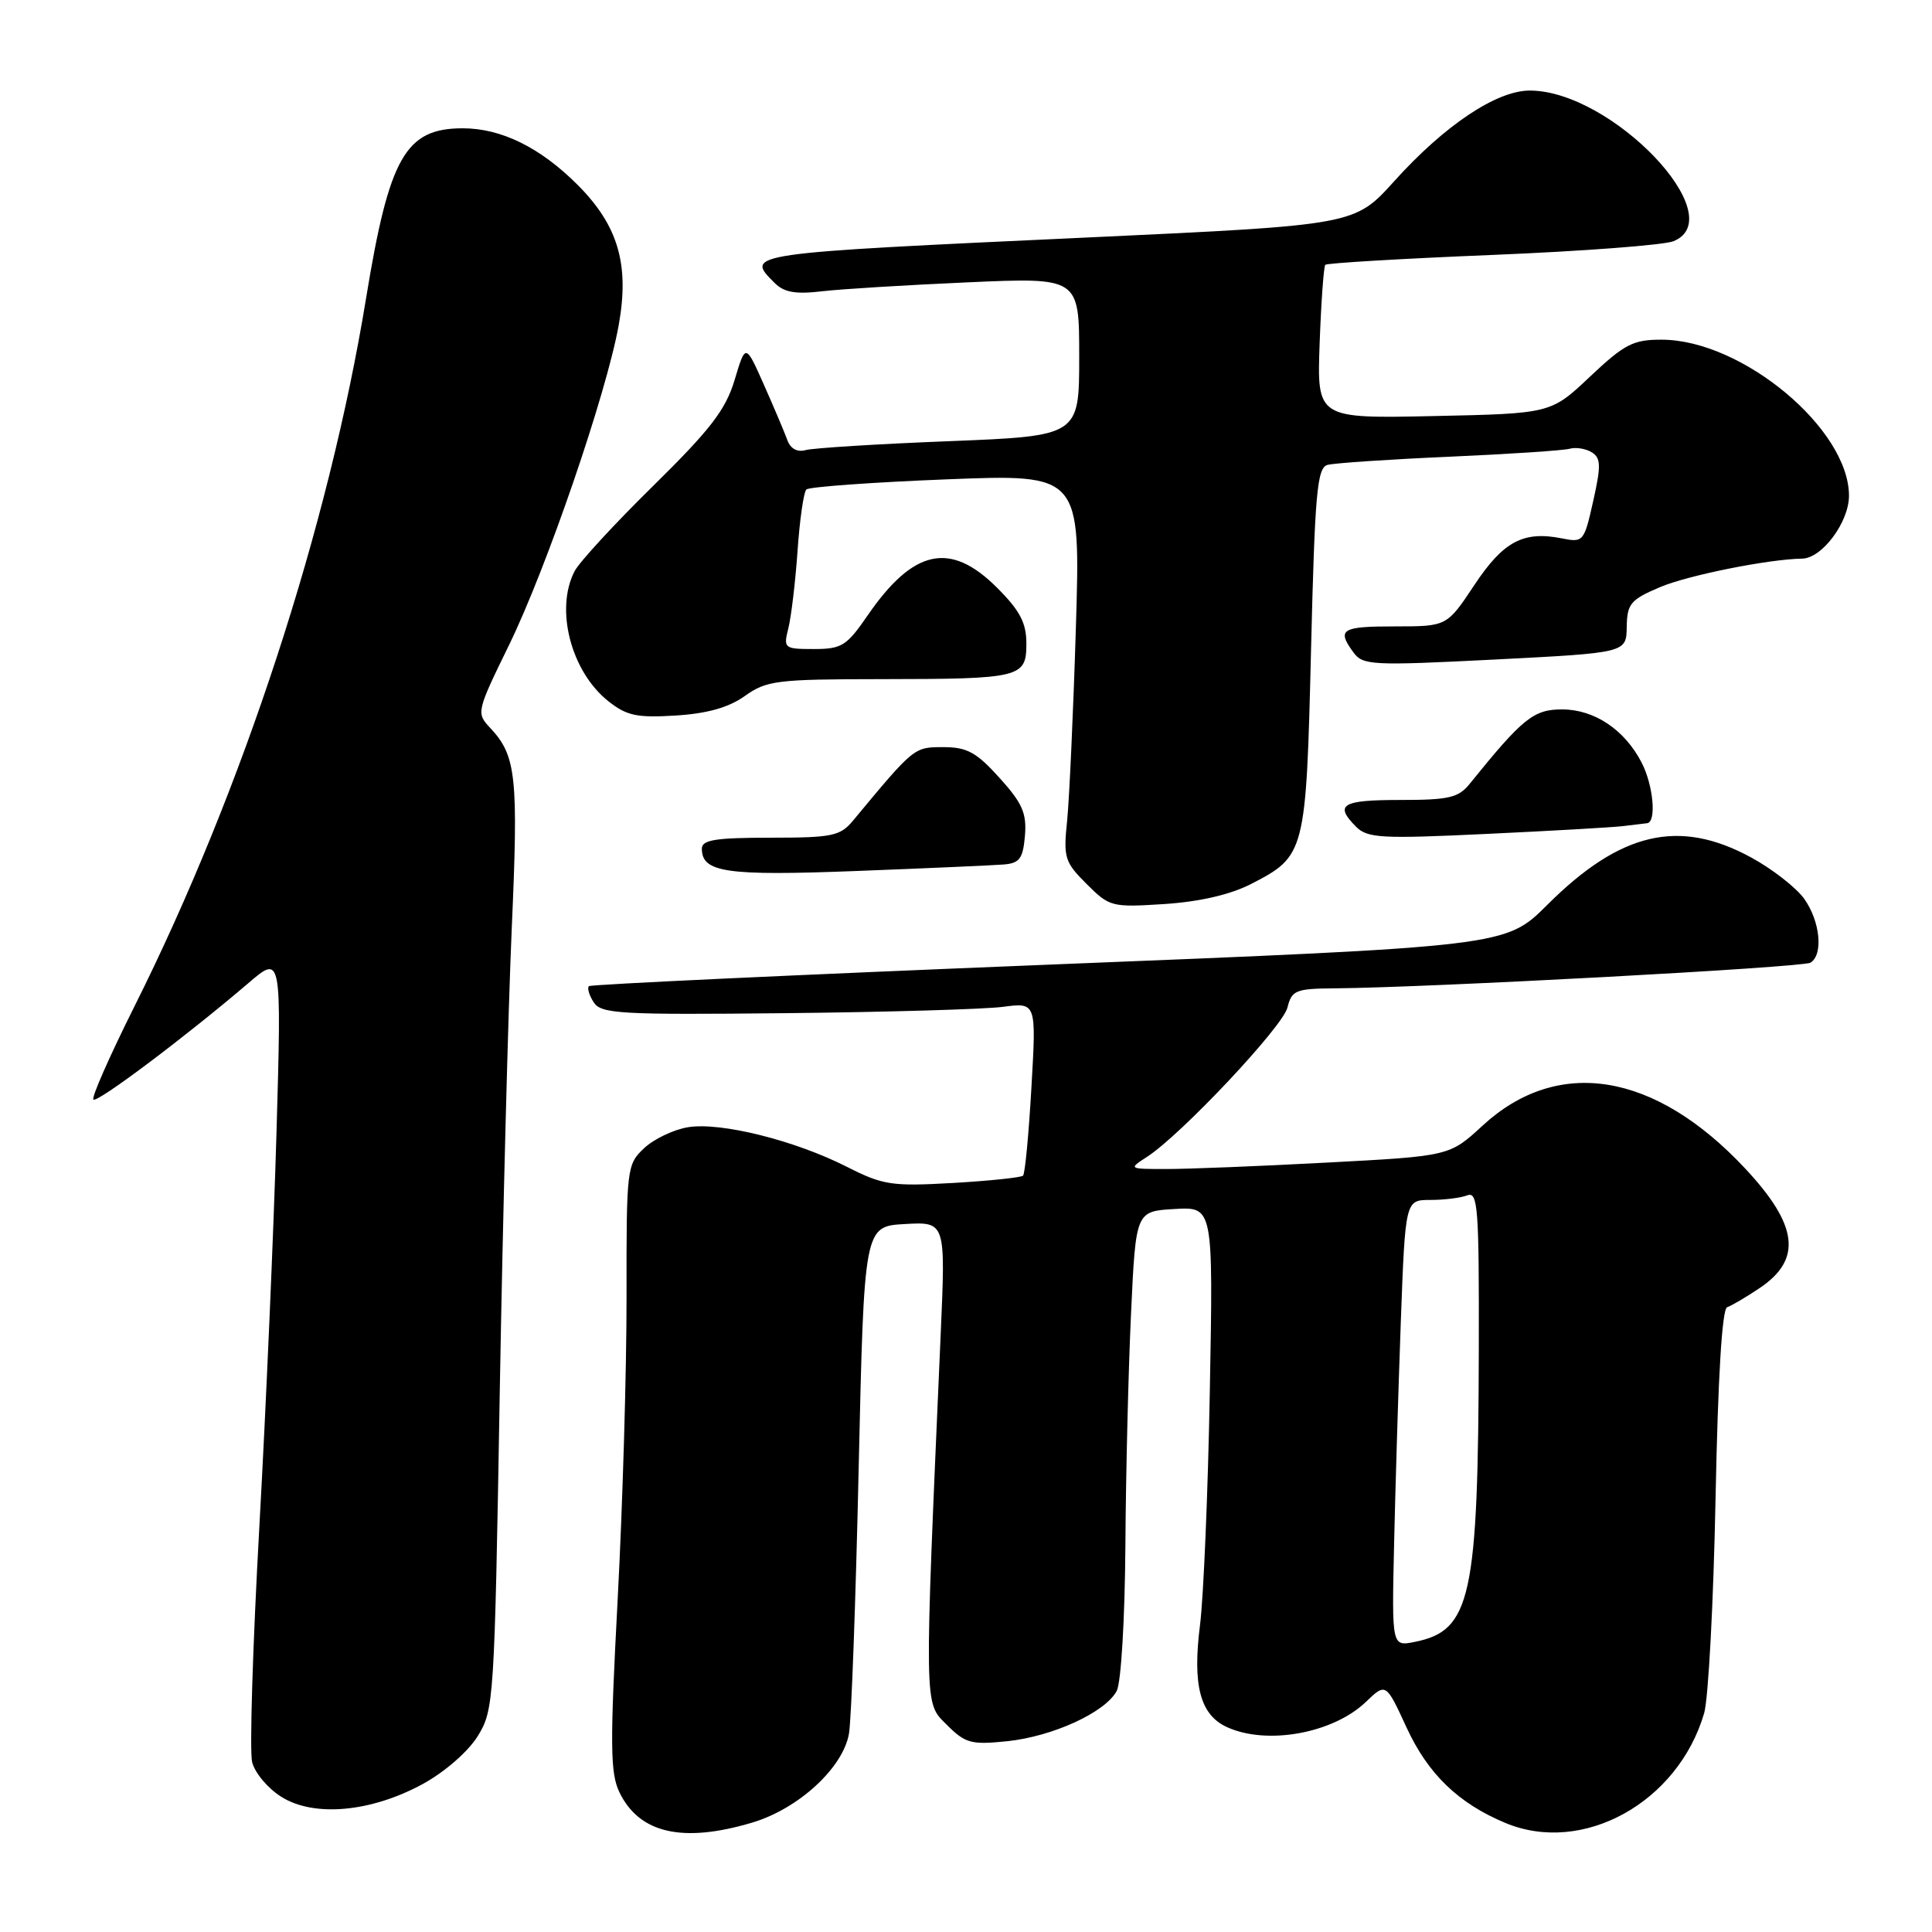 <?xml version="1.0" encoding="UTF-8" standalone="no"?>
<!DOCTYPE svg PUBLIC "-//W3C//DTD SVG 1.1//EN" "http://www.w3.org/Graphics/SVG/1.1/DTD/svg11.dtd" >
<svg xmlns="http://www.w3.org/2000/svg" xmlns:xlink="http://www.w3.org/1999/xlink" version="1.1" viewBox="0 0 256 256">
 <g >
 <path fill="currentColor"
d=" M 99.65 241.51 C 105.78 239.69 111.68 234.28 112.49 229.74 C 112.81 227.96 113.39 212.10 113.78 194.50 C 114.50 162.50 114.50 162.50 119.90 162.19 C 125.30 161.89 125.30 161.89 124.65 176.69 C 122.45 226.94 122.43 225.52 125.44 228.53 C 127.92 231.01 128.67 231.21 133.46 230.72 C 139.49 230.09 146.44 226.91 147.97 224.06 C 148.55 222.97 149.05 214.57 149.12 204.82 C 149.18 195.29 149.52 181.43 149.87 174.00 C 150.50 160.50 150.50 160.50 155.63 160.20 C 160.76 159.90 160.76 159.90 160.31 184.20 C 160.07 197.57 159.48 211.57 159.01 215.31 C 157.99 223.34 159.03 227.24 162.60 228.86 C 167.89 231.27 176.64 229.68 180.99 225.51 C 183.64 222.97 183.64 222.97 186.38 228.91 C 189.22 235.07 193.24 238.95 199.47 241.55 C 209.71 245.83 222.35 238.85 225.81 227.00 C 226.37 225.07 227.05 212.26 227.32 198.53 C 227.64 182.45 228.18 173.44 228.86 173.21 C 229.43 173.02 231.39 171.87 233.20 170.65 C 238.82 166.86 238.26 162.33 231.24 154.83 C 219.29 142.05 206.43 139.95 196.44 149.16 C 192.07 153.19 192.07 153.19 175.78 154.05 C 166.83 154.53 157.25 154.91 154.50 154.90 C 149.53 154.90 149.51 154.89 152.00 153.28 C 156.53 150.34 169.94 136.08 170.59 133.52 C 171.16 131.21 171.68 131.00 176.86 130.96 C 189.33 130.86 238.88 128.19 239.90 127.56 C 241.62 126.50 241.19 122.08 239.07 119.10 C 238.01 117.62 234.84 115.14 232.02 113.61 C 222.48 108.42 214.71 110.23 205.00 119.92 C 199.50 125.40 199.50 125.40 139.00 127.82 C 105.72 129.16 78.29 130.44 78.04 130.67 C 77.78 130.90 78.06 131.86 78.66 132.80 C 79.64 134.34 82.09 134.48 104.12 134.25 C 117.53 134.11 130.48 133.73 132.91 133.41 C 137.32 132.83 137.32 132.83 136.67 144.07 C 136.32 150.25 135.82 155.52 135.56 155.78 C 135.30 156.03 131.11 156.47 126.26 156.75 C 118.15 157.21 117.01 157.04 112.20 154.60 C 105.29 151.10 95.50 148.66 91.18 149.36 C 89.27 149.67 86.65 150.92 85.36 152.13 C 83.05 154.30 83.00 154.74 83.02 171.92 C 83.03 181.59 82.50 199.62 81.84 212.00 C 80.82 231.21 80.85 234.93 82.07 237.47 C 84.70 242.93 90.44 244.25 99.65 241.51 Z  M 56.00 236.40 C 58.90 234.82 62.00 232.13 63.28 230.08 C 65.45 226.58 65.52 225.55 66.22 184.50 C 66.62 161.40 67.34 133.72 67.81 123.00 C 68.70 102.93 68.41 100.14 64.97 96.47 C 63.09 94.47 63.13 94.32 67.45 85.47 C 72.43 75.26 80.31 52.29 81.97 43.15 C 83.44 35.07 81.92 29.88 76.52 24.48 C 71.58 19.54 66.42 17.00 61.32 17.00 C 53.73 17.00 51.57 20.79 48.51 39.50 C 43.55 69.85 32.14 104.73 17.81 133.36 C 14.55 139.88 12.10 145.43 12.37 145.70 C 12.86 146.19 24.56 137.40 32.91 130.27 C 37.31 126.50 37.31 126.50 36.64 150.00 C 36.27 162.93 35.25 186.42 34.37 202.21 C 33.49 218.01 33.05 232.08 33.41 233.49 C 33.76 234.91 35.50 236.98 37.28 238.09 C 41.60 240.81 49.15 240.13 56.00 236.40 Z  M 165.74 117.15 C 172.98 113.43 173.06 113.10 173.72 86.09 C 174.23 65.24 174.52 61.98 175.91 61.60 C 176.78 61.36 184.03 60.87 192.00 60.52 C 199.97 60.17 207.18 59.69 208.00 59.46 C 208.82 59.23 210.14 59.45 210.93 59.94 C 212.13 60.70 212.16 61.70 211.11 66.38 C 209.91 71.77 209.79 71.91 206.97 71.34 C 201.85 70.32 199.20 71.73 195.36 77.52 C 191.72 83.00 191.72 83.00 184.86 83.00 C 177.73 83.00 177.10 83.39 179.34 86.45 C 180.59 88.16 181.78 88.22 198.09 87.39 C 215.50 86.50 215.50 86.50 215.55 83.07 C 215.60 80.00 216.05 79.46 219.96 77.80 C 223.65 76.23 234.33 74.09 238.80 74.02 C 241.43 73.98 245.00 69.18 245.00 65.69 C 245.00 56.83 230.84 45.03 220.19 45.01 C 216.40 45.00 215.26 45.59 210.69 49.90 C 205.50 54.80 205.50 54.80 190.00 55.13 C 174.50 55.46 174.50 55.46 174.86 45.48 C 175.06 39.99 175.40 35.31 175.61 35.09 C 175.82 34.86 185.78 34.27 197.74 33.78 C 209.71 33.29 220.51 32.47 221.75 31.96 C 229.56 28.77 213.56 12.00 202.70 12.00 C 198.30 12.00 191.43 16.59 184.74 24.01 C 179.50 29.82 179.50 29.82 144.50 31.45 C 98.49 33.58 98.69 33.55 102.65 37.50 C 103.89 38.74 105.42 39.01 108.90 38.60 C 111.43 38.30 120.14 37.77 128.25 37.41 C 143.00 36.76 143.00 36.76 143.00 47.26 C 143.00 57.77 143.00 57.77 125.75 58.46 C 116.26 58.83 107.71 59.37 106.75 59.64 C 105.65 59.95 104.74 59.46 104.33 58.32 C 103.97 57.32 102.57 54.02 101.23 51.00 C 98.79 45.50 98.79 45.50 97.34 50.35 C 96.15 54.30 94.15 56.90 86.58 64.35 C 81.46 69.38 76.76 74.48 76.14 75.68 C 73.51 80.73 75.67 89.02 80.63 92.93 C 83.06 94.85 84.43 95.13 89.54 94.81 C 93.72 94.55 96.55 93.75 98.70 92.22 C 101.57 90.17 102.94 90.00 116.65 89.99 C 135.30 89.97 136.00 89.80 136.00 85.27 C 136.00 82.53 135.15 80.91 132.12 77.88 C 125.92 71.68 121.04 72.73 114.97 81.54 C 112.19 85.59 111.53 86.00 107.84 86.00 C 103.90 86.00 103.79 85.91 104.46 83.25 C 104.84 81.74 105.39 77.12 105.68 73.00 C 105.96 68.88 106.49 65.21 106.85 64.86 C 107.21 64.51 115.53 63.91 125.34 63.52 C 143.18 62.81 143.18 62.81 142.56 83.16 C 142.22 94.34 141.69 105.86 141.40 108.75 C 140.89 113.64 141.07 114.23 143.98 117.13 C 147.02 120.17 147.30 120.24 154.30 119.79 C 158.95 119.48 163.00 118.55 165.74 117.15 Z  M 133.00 114.55 C 135.10 114.38 135.55 113.77 135.81 110.74 C 136.06 107.76 135.47 106.42 132.44 103.07 C 129.38 99.68 128.14 99.00 124.99 99.00 C 121.10 99.00 121.15 98.96 113.02 108.75 C 111.33 110.78 110.27 111.00 102.08 111.00 C 94.81 111.00 93.00 111.29 93.00 112.45 C 93.00 115.61 96.20 116.08 113.50 115.41 C 122.85 115.05 131.62 114.66 133.00 114.55 Z  M 215.00 109.47 C 216.38 109.30 217.84 109.13 218.25 109.08 C 219.52 108.94 219.08 104.05 217.52 101.04 C 215.27 96.68 211.25 94.00 206.98 94.00 C 203.21 94.00 201.76 95.17 194.76 103.84 C 193.26 105.71 192.00 106.00 185.51 106.00 C 177.79 106.00 176.77 106.62 179.69 109.55 C 181.20 111.06 183.05 111.16 196.94 110.50 C 205.50 110.10 213.62 109.63 215.00 109.47 Z  M 184.72 204.83 C 184.88 197.50 185.29 184.19 185.61 175.25 C 186.21 159.00 186.21 159.00 189.52 159.00 C 191.35 159.00 193.55 158.73 194.42 158.39 C 195.83 157.85 195.99 160.02 195.95 178.64 C 195.87 211.74 194.92 216.07 187.46 217.56 C 184.42 218.17 184.42 218.17 184.72 204.83 Z "/>
</g>
</svg>
